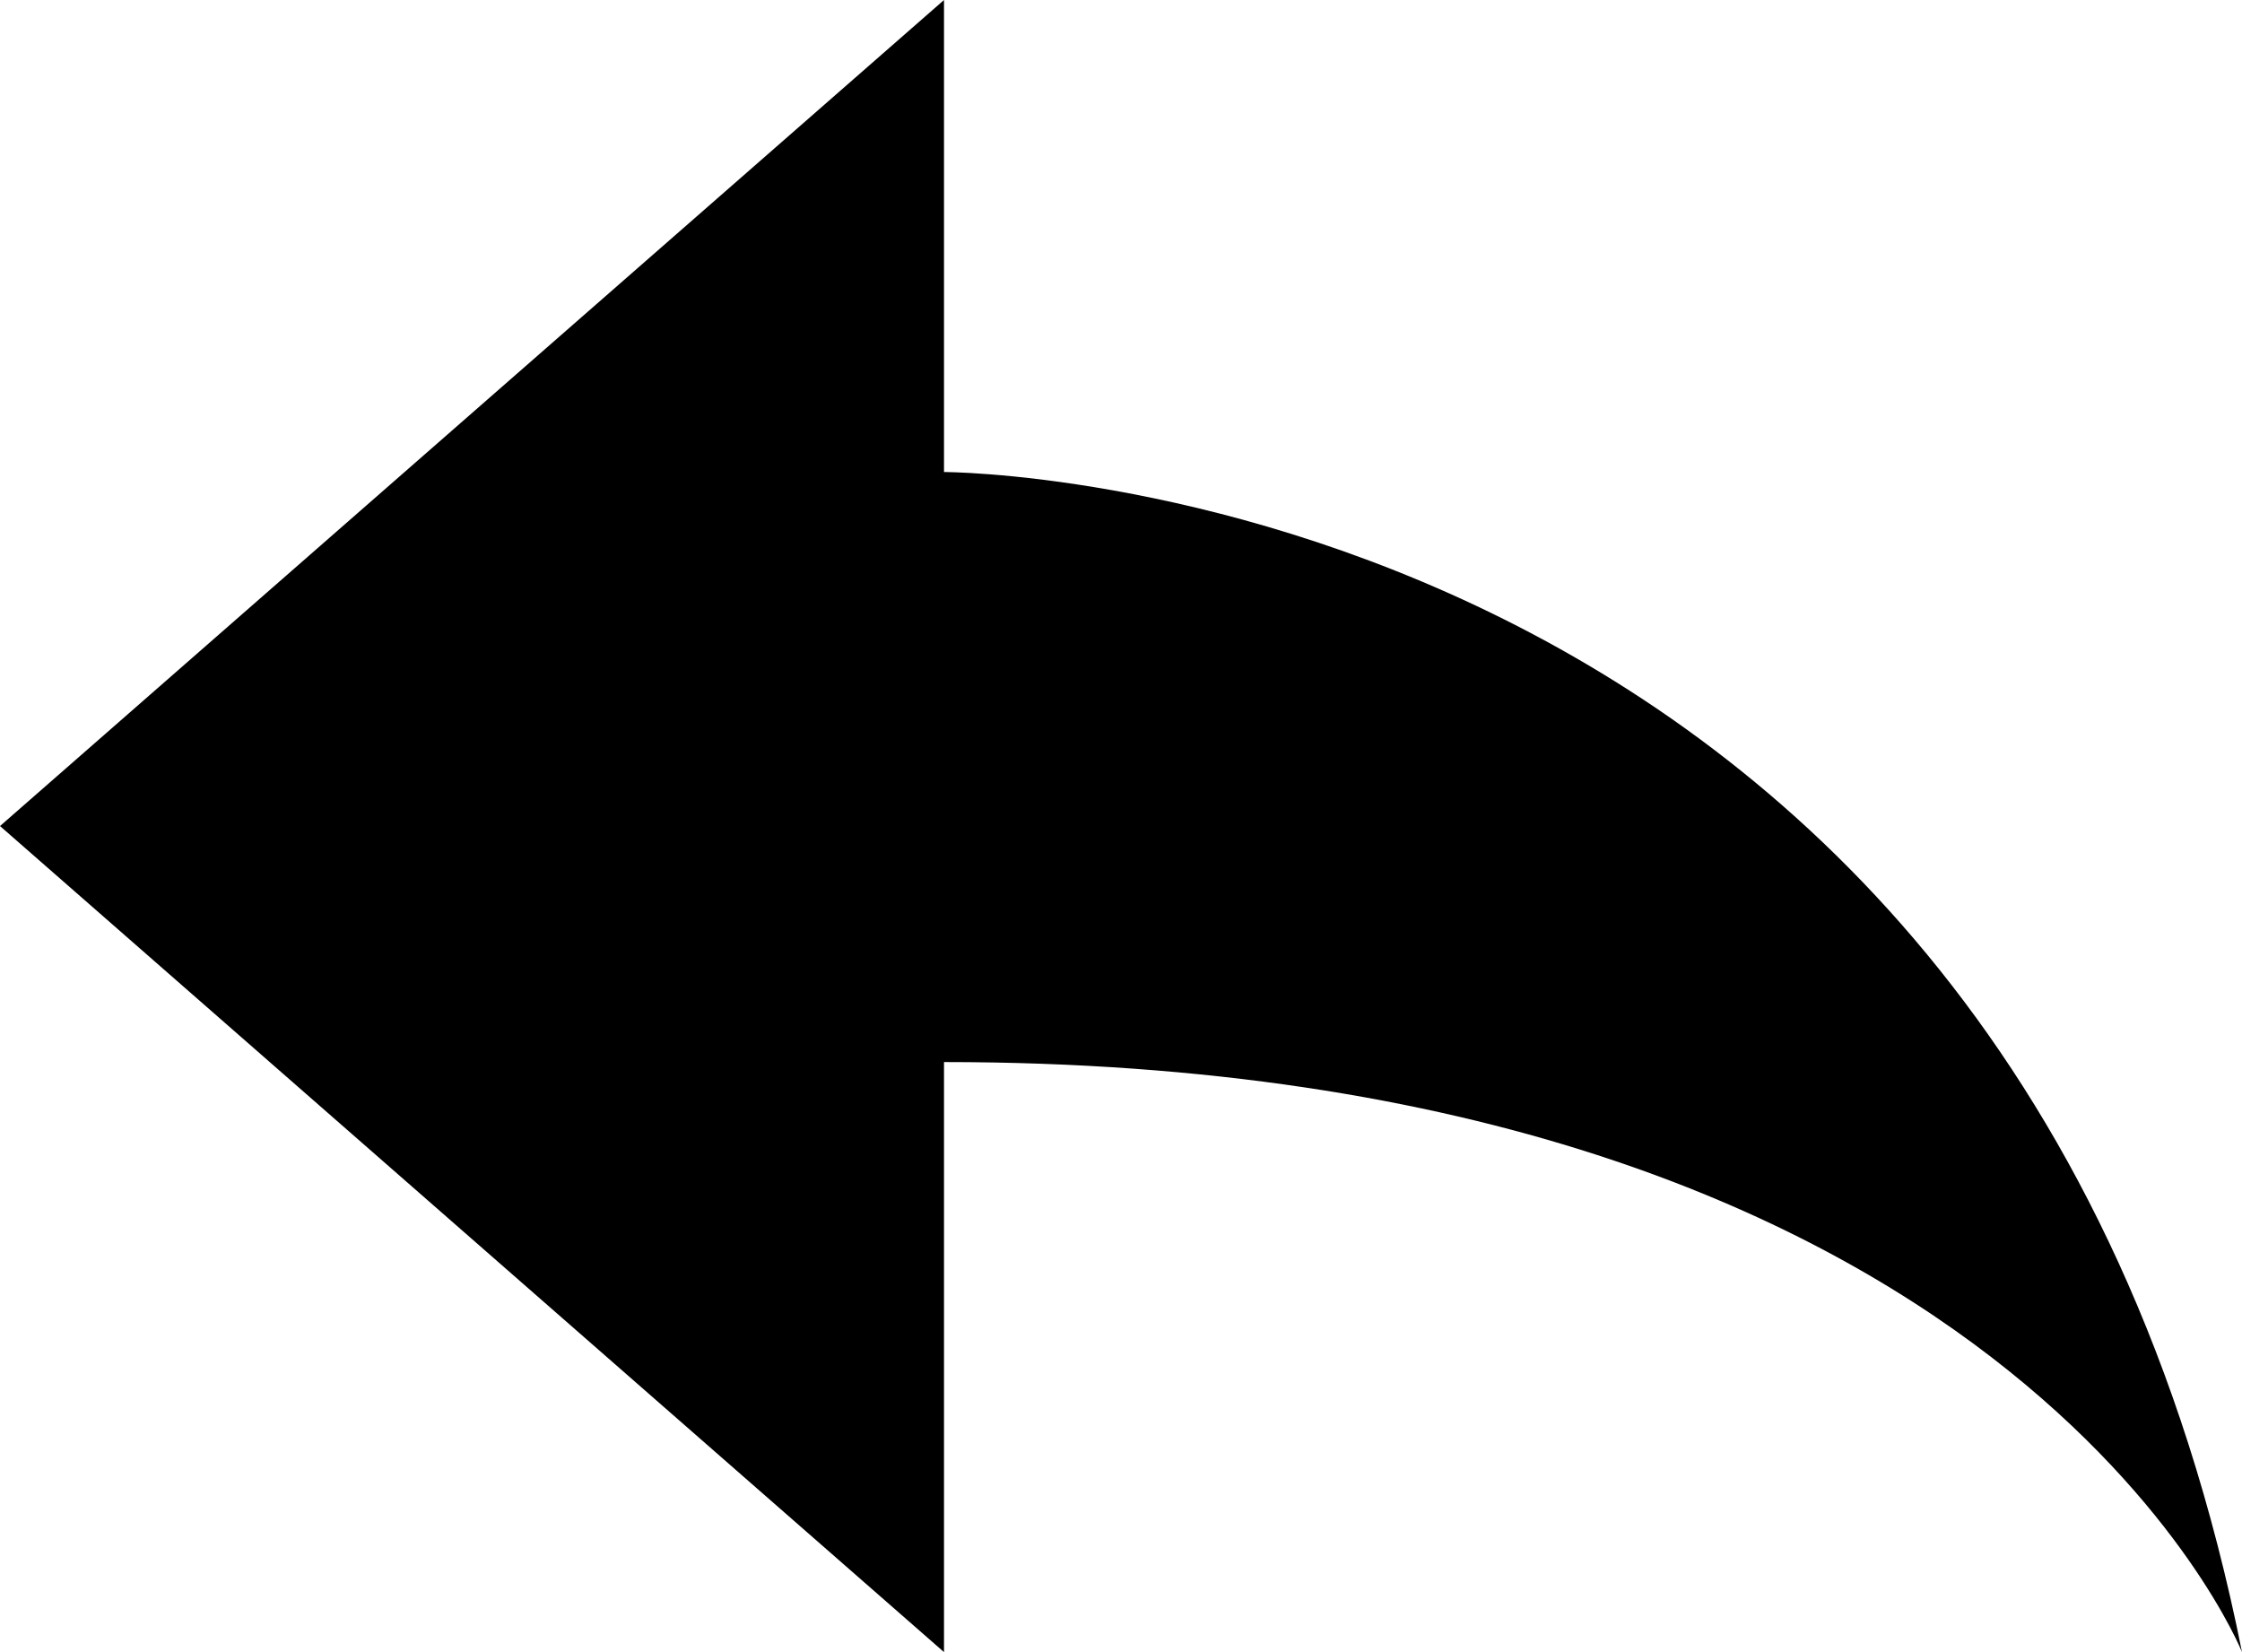 <?xml version="1.0" encoding="utf-8"?>
<svg version="1.1" xmlns="http://www.w3.org/2000/svg" xmlns:xlink="http://www.w3.org/1999/xlink" x="0px" y="0px"
	 viewBox="0 0 19 14" style="enable-background:new 0 0 19 14;" xml:space="preserve">
<path d="M0,7L0,7l8-7v4c0,0,9,0,11,10c0,0-2-5-11-5v5"/>
</svg>

